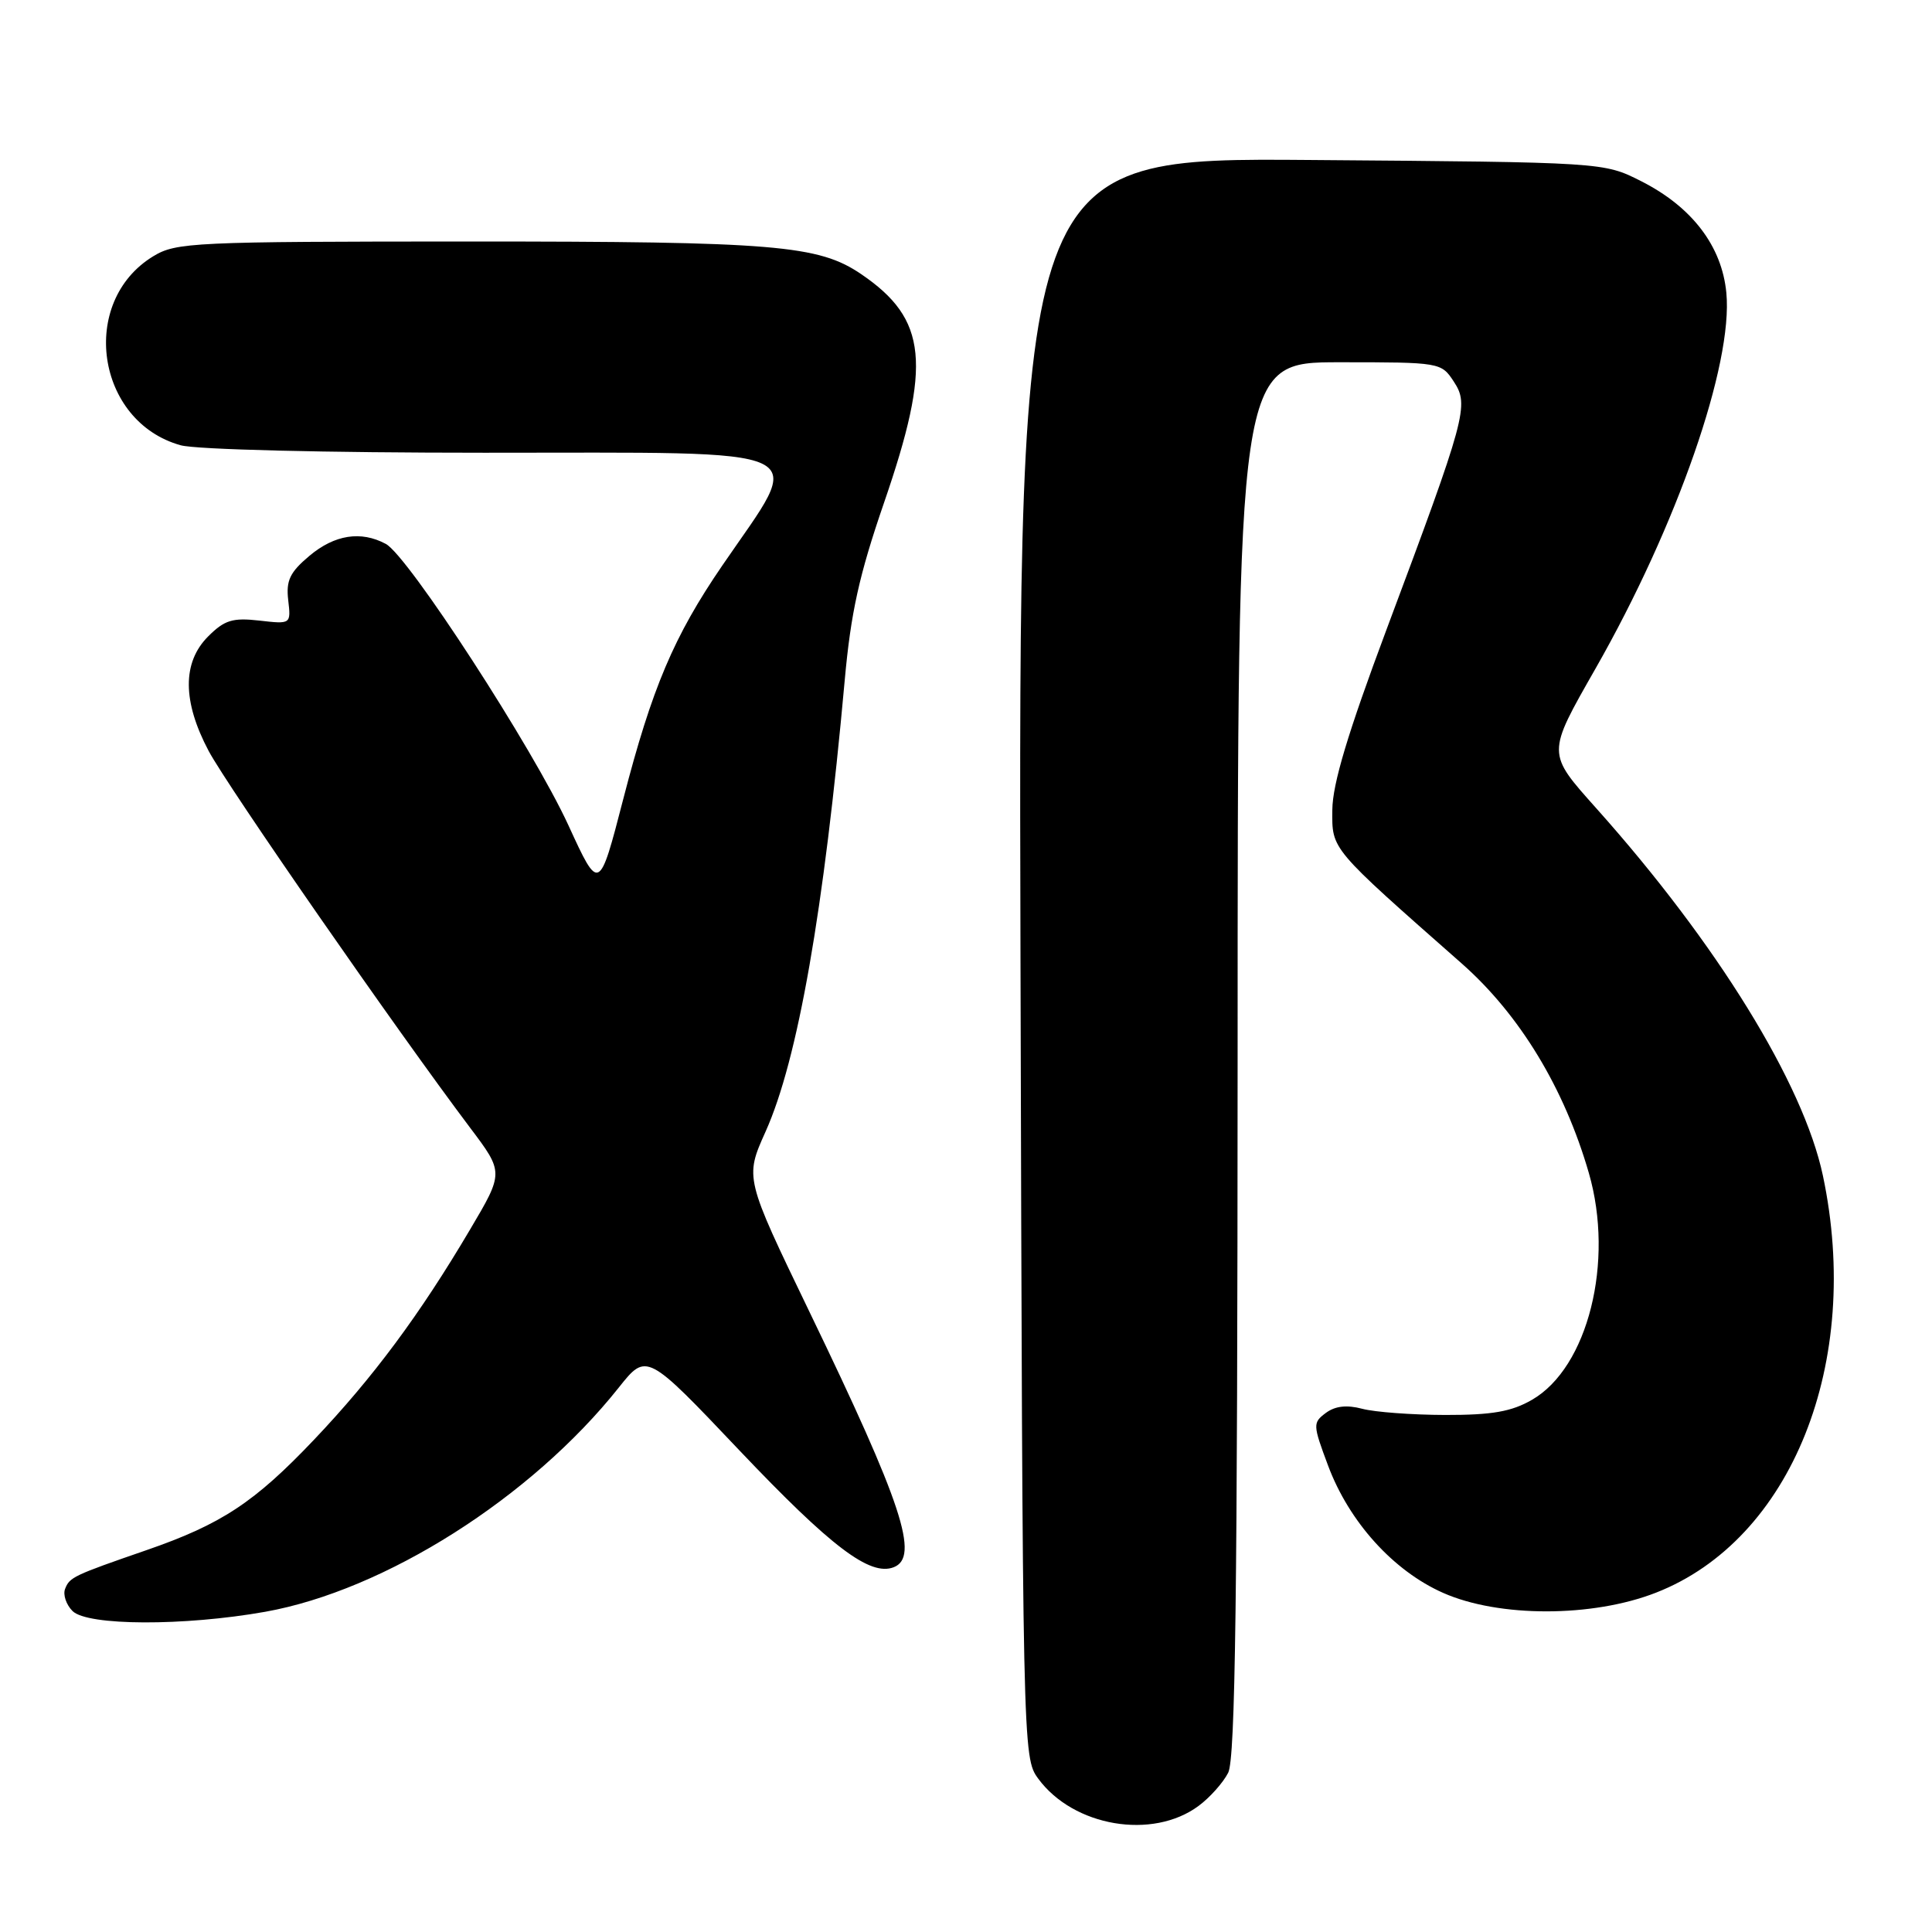 <?xml version="1.0" encoding="UTF-8" standalone="no"?>
<!DOCTYPE svg PUBLIC "-//W3C//DTD SVG 1.1//EN" "http://www.w3.org/Graphics/SVG/1.1/DTD/svg11.dtd" >
<svg xmlns="http://www.w3.org/2000/svg" xmlns:xlink="http://www.w3.org/1999/xlink" version="1.1" viewBox="0 0 256 256">
 <g >
 <path fill="currentColor"
d=" M 158.82 239.29 C 160.30 238.20 162.06 236.23 162.74 234.90 C 163.69 233.05 163.97 211.47 163.99 140.25 C 164.00 48.00 164.00 48.00 177.48 48.00 C 190.85 48.00 190.97 48.02 192.64 50.57 C 194.69 53.70 194.30 55.15 183.69 83.50 C 178.60 97.11 176.57 103.86 176.54 107.31 C 176.50 112.62 176.16 112.22 193.70 127.68 C 201.38 134.46 207.28 144.19 210.53 155.43 C 213.93 167.18 210.41 181.21 203.00 185.48 C 200.28 187.05 197.72 187.50 191.50 187.49 C 187.10 187.48 182.15 187.11 180.50 186.67 C 178.45 186.13 176.92 186.30 175.68 187.22 C 173.94 188.52 173.95 188.78 175.97 194.18 C 178.76 201.66 184.62 208.14 191.21 211.06 C 198.60 214.34 211.01 214.33 219.42 211.04 C 237.40 204.02 246.79 180.55 241.54 155.76 C 238.95 143.56 227.49 124.98 211.54 107.13 C 204.93 99.72 204.93 99.97 211.42 88.58 C 222.22 69.64 229.66 48.25 228.75 38.80 C 228.16 32.60 224.19 27.41 217.45 24.00 C 212.50 21.50 212.50 21.50 173.72 21.20 C 134.95 20.89 134.95 20.89 135.22 126.87 C 135.50 232.27 135.51 232.87 137.57 235.68 C 142.24 242.04 152.72 243.82 158.82 239.29 Z  M 35.14 213.57 C 51.00 210.74 70.40 198.44 81.99 183.86 C 85.68 179.22 85.68 179.22 98.00 192.21 C 110.13 204.98 115.27 208.88 118.41 207.67 C 121.88 206.34 119.58 199.34 107.24 173.79 C 98.69 156.07 98.69 156.07 101.44 149.95 C 105.72 140.42 109.17 120.71 111.93 90.14 C 112.74 81.18 113.84 76.20 117.13 66.64 C 123.48 48.21 122.89 42.30 114.12 36.33 C 108.47 32.48 102.71 32.00 62.20 32.00 C 25.58 32.01 23.33 32.11 20.30 33.96 C 10.41 39.99 12.72 55.88 23.94 59.00 C 25.99 59.57 43.12 59.99 64.21 59.99 C 109.19 60.00 106.73 58.83 95.71 74.93 C 89.29 84.31 86.40 91.13 82.59 105.86 C 79.39 118.23 79.39 118.23 75.32 109.36 C 70.64 99.17 54.08 73.65 51.12 72.07 C 47.82 70.30 44.33 70.85 40.99 73.66 C 38.41 75.83 37.89 76.92 38.19 79.52 C 38.56 82.71 38.56 82.71 34.36 82.23 C 30.82 81.83 29.75 82.16 27.58 84.33 C 24.14 87.77 24.17 92.95 27.65 99.51 C 30.15 104.21 52.54 136.48 62.29 149.43 C 66.76 155.36 66.76 155.36 62.28 162.93 C 55.63 174.19 49.43 182.54 41.61 190.77 C 33.72 199.08 29.34 201.97 19.39 205.41 C 9.70 208.76 9.22 208.99 8.62 210.55 C 8.33 211.31 8.77 212.63 9.61 213.47 C 11.58 215.44 24.40 215.48 35.14 213.57 Z "/>
</g>
</svg>